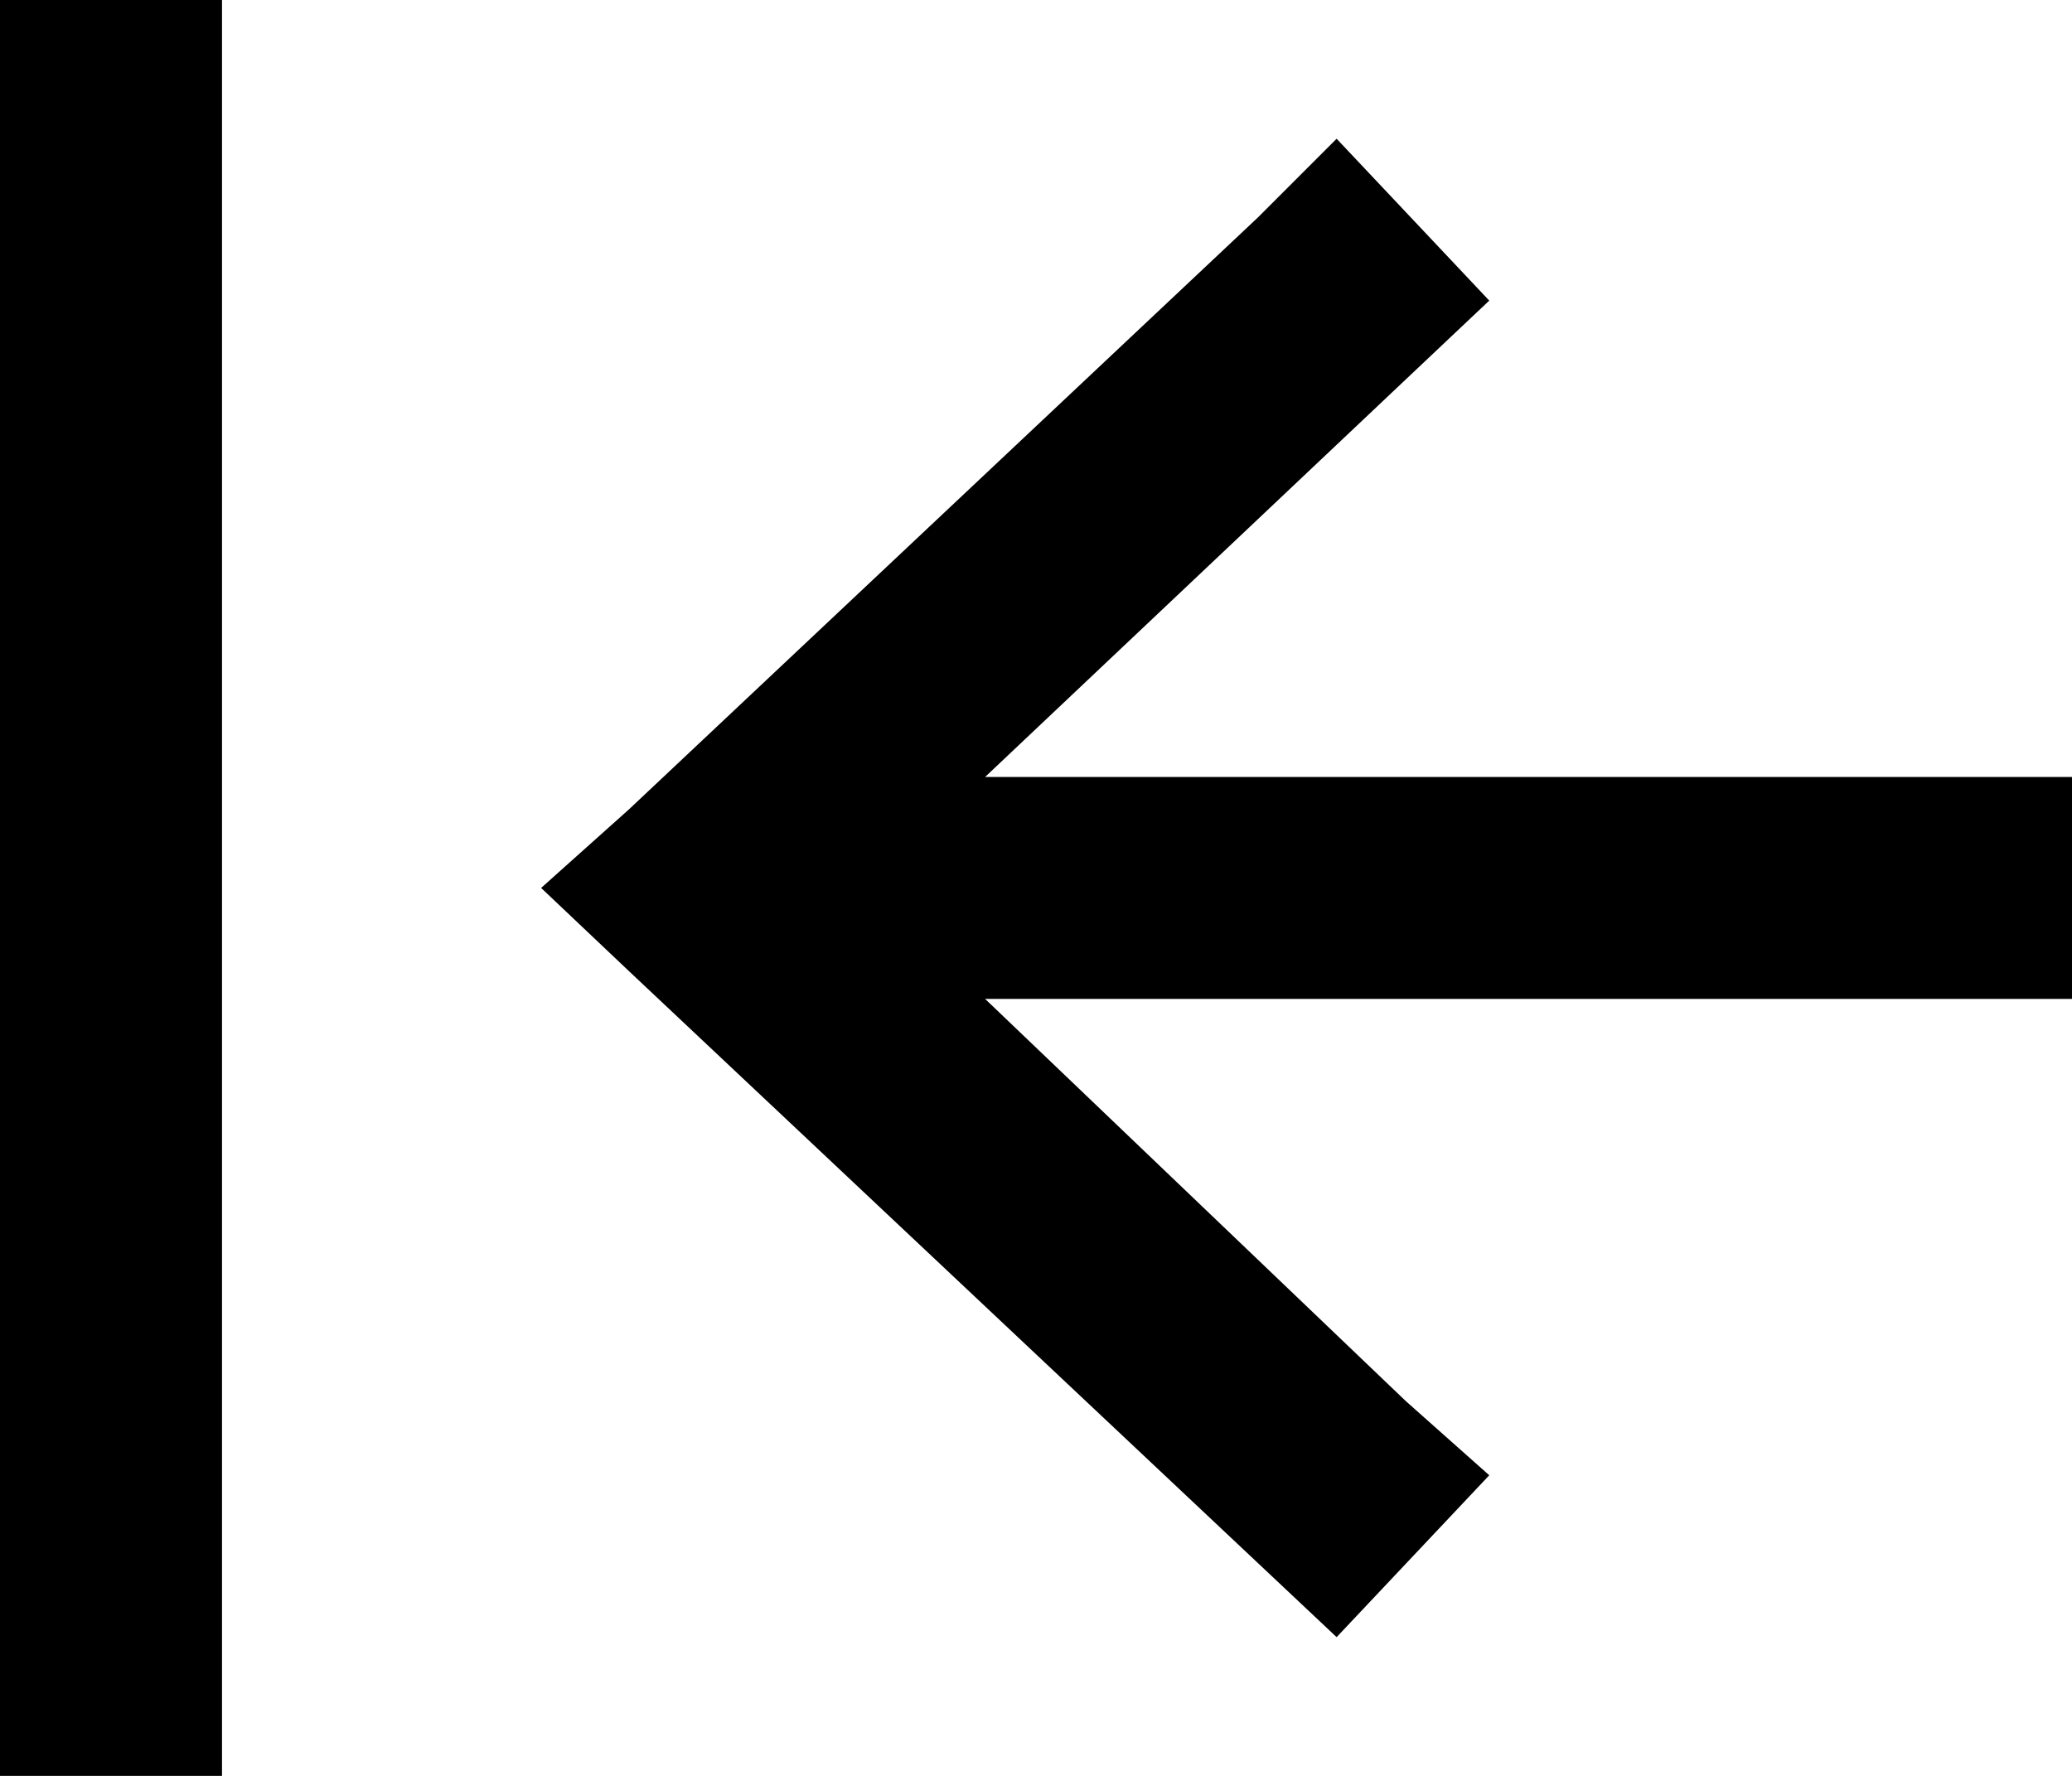 <svg xmlns="http://www.w3.org/2000/svg" viewBox="0 0 448 384">
  <path d="M 0 24 L 0 0 L 0 24 L 0 0 L 48 0 L 48 0 L 48 24 L 48 24 L 48 360 L 48 360 L 48 384 L 48 384 L 0 384 L 0 384 L 0 360 L 0 360 L 0 24 L 0 24 Z M 136 210 L 117 192 L 136 210 L 117 192 L 136 175 L 136 175 L 272 47 L 272 47 L 289 30 L 289 30 L 322 65 L 322 65 L 304 82 L 304 82 L 213 168 L 213 168 L 296 168 L 448 168 L 448 216 L 448 216 L 424 216 L 213 216 L 304 303 L 304 303 L 322 319 L 322 319 L 289 354 L 289 354 L 272 338 L 272 338 L 136 210 L 136 210 Z" />
</svg>